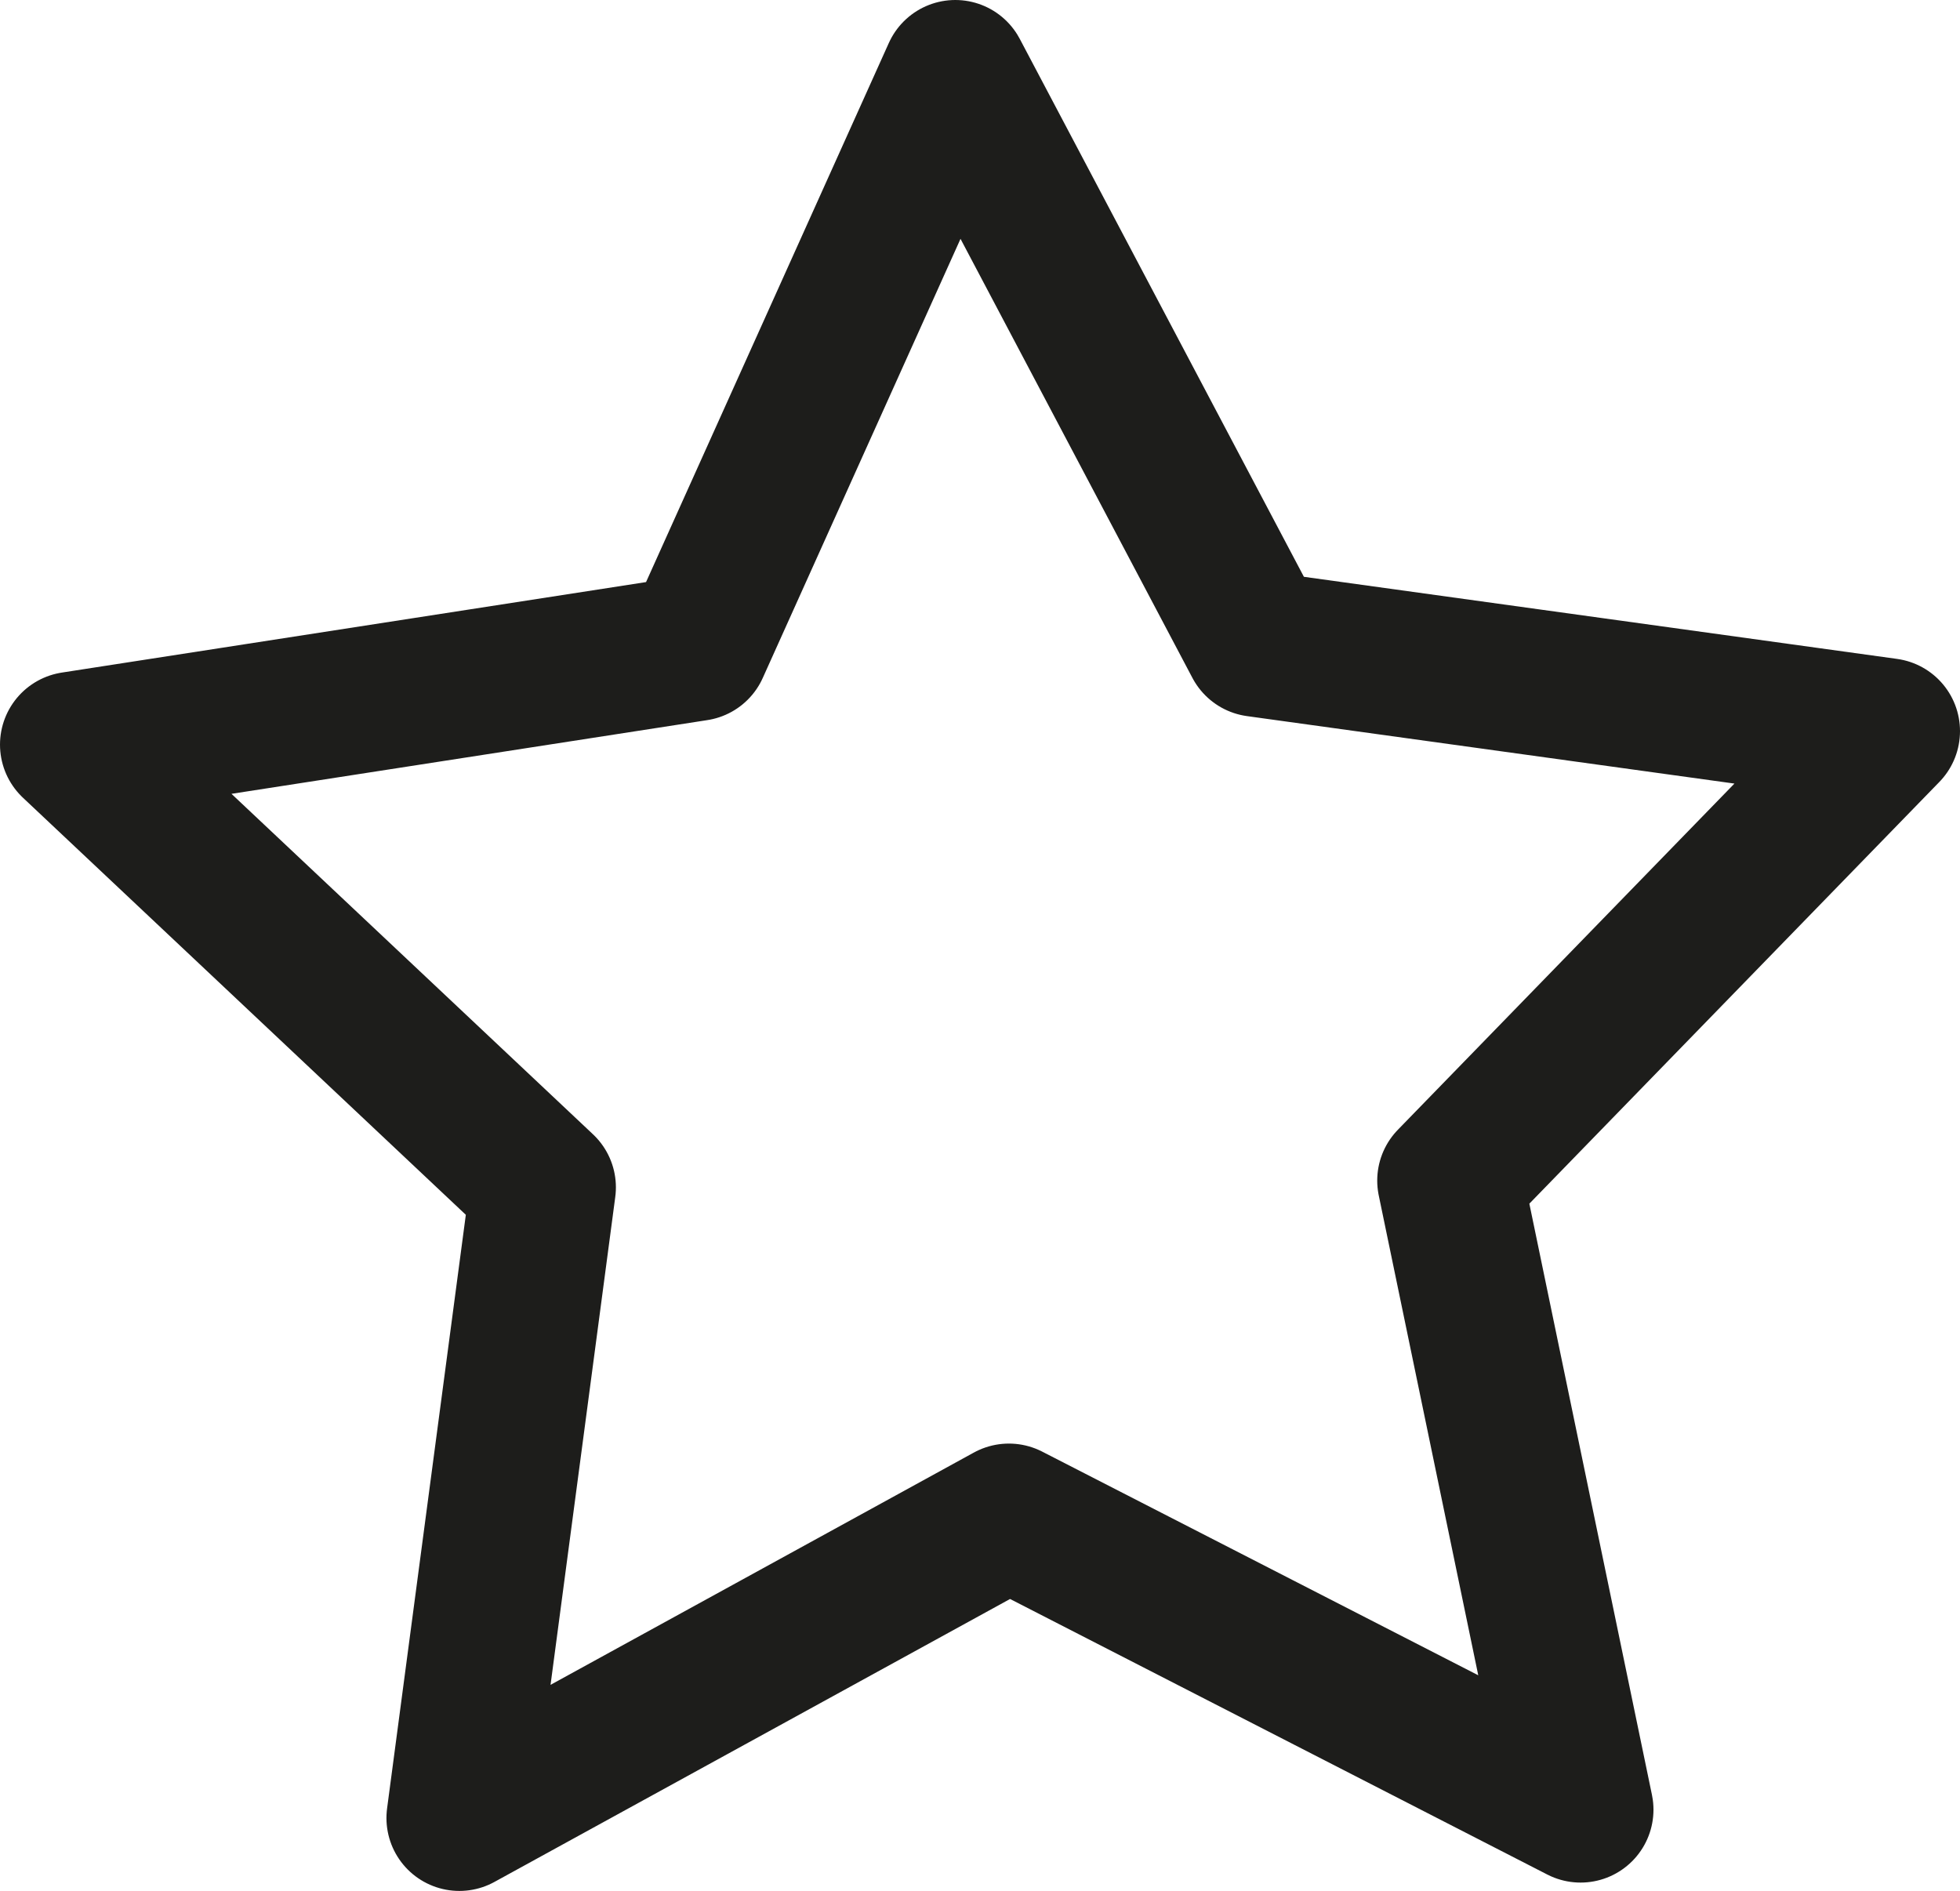 <?xml version="1.0" encoding="UTF-8"?>
<svg id="Capa_2" data-name="Capa 2" xmlns="http://www.w3.org/2000/svg" viewBox="0 0 806.63 778.21">
  <defs>
    <style>
      .cls-1 {
        fill: none;
        stroke: #1d1d1b;
        stroke-linejoin: round;
        stroke-width: 60px;
      }
    </style>
  </defs>
  <g id="Capa_1-2" data-name="Capa 1">
    <polygon class="cls-1" points="286.55 266.71 393.15 30 517.27 264.99 776.63 300.89 596.79 485.87 650.48 744.77 415.21 624.1 189.04 748.21 223.47 488.65 30 306.45 286.55 266.71"/>
  </g>
</svg>